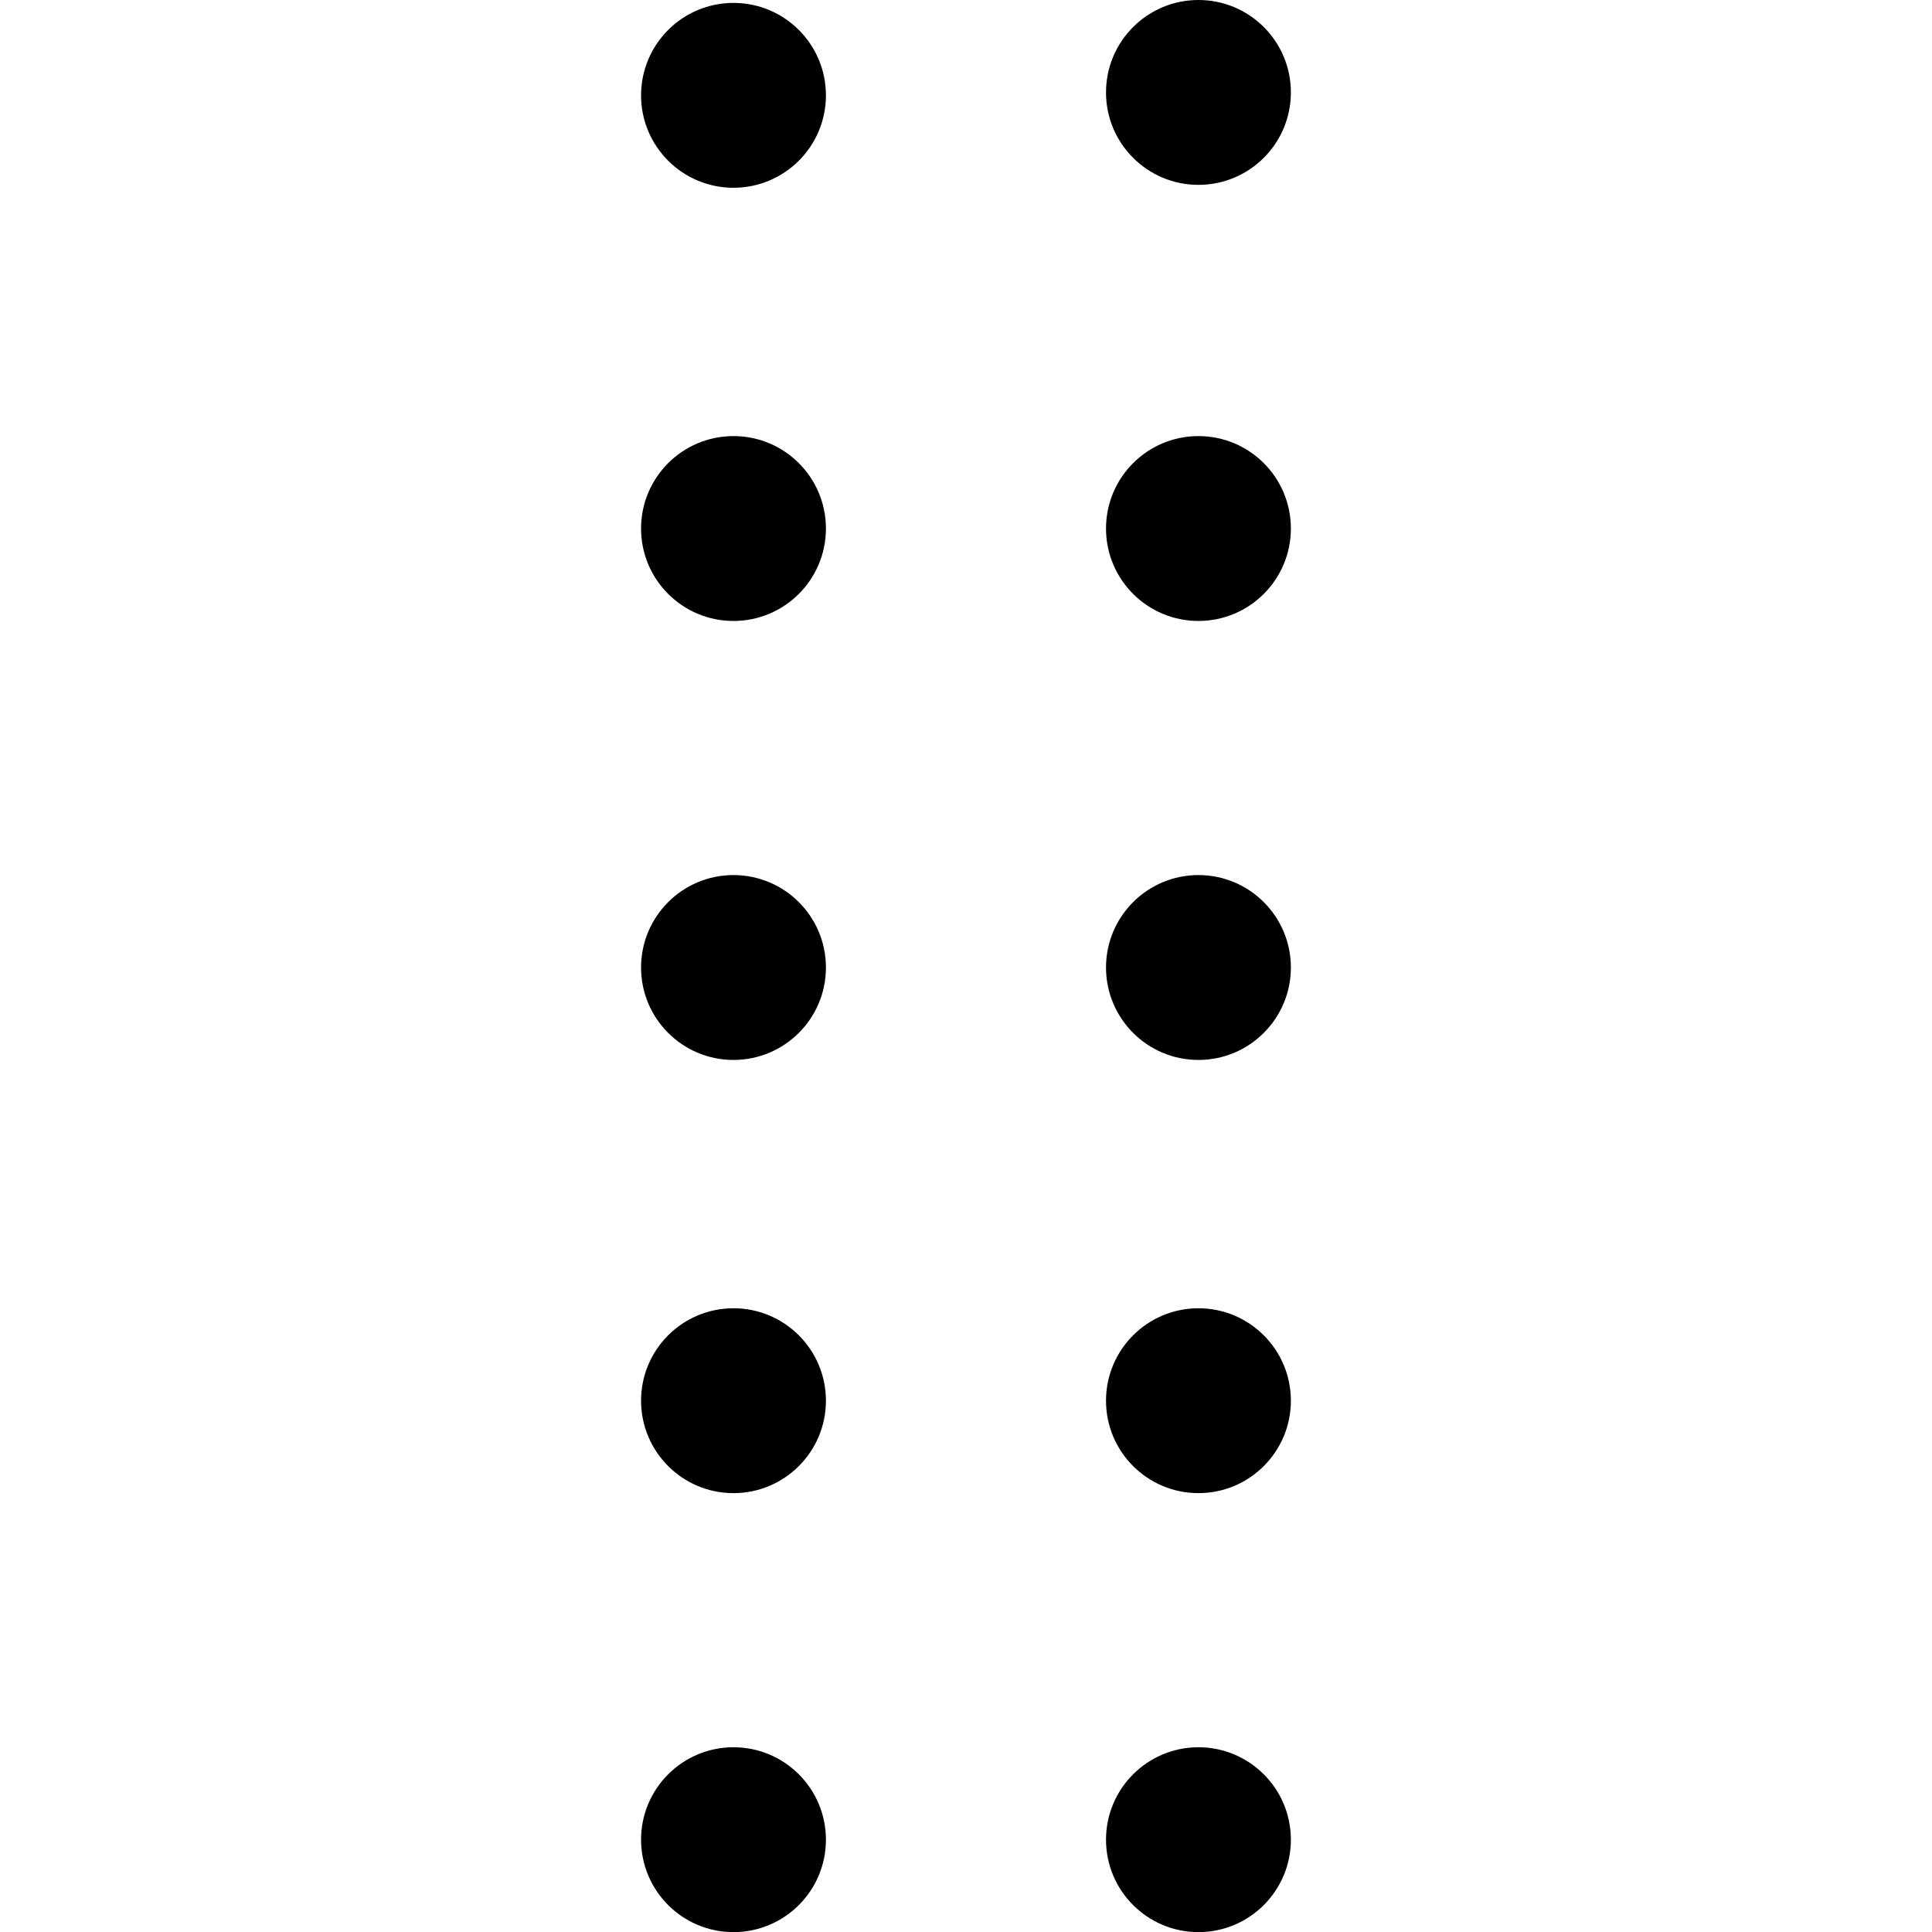 <?xml version="1.0" encoding="UTF-8" standalone="no"?>
<!-- Created with Inkscape (http://www.inkscape.org/) -->

<svg
   xmlns:dc="http://purl.org/dc/elements/1.1/"
   xmlns:cc="http://creativecommons.org/ns#"
   xmlns:rdf="http://www.w3.org/1999/02/22-rdf-syntax-ns#"
   xmlns:svg="http://www.w3.org/2000/svg"
   xmlns="http://www.w3.org/2000/svg"
   xmlns:sodipodi="http://sodipodi.sourceforge.net/DTD/sodipodi-0.dtd"
   xmlns:inkscape="http://www.inkscape.org/namespaces/inkscape"
   width="32px"
   height="32px"
   id="svg3129"
   version="1.1"
   inkscape:version="0.91 r13725"
   sodipodi:docname="grip_dotted_vertical.svg">
  <defs
     id="defs3131" />
  <sodipodi:namedview
     id="base"
     pagecolor="#ffffff"
     bordercolor="#666666"
     borderopacity="1.0"
     inkscape:pageopacity="0.0"
     inkscape:pageshadow="2"
     inkscape:zoom="31.672167"
     inkscape:cx="17.348851"
     inkscape:cy="16.933611"
     inkscape:current-layer="layer1"
     showgrid="true"
     inkscape:grid-bbox="true"
     inkscape:document-units="px"
     inkscape:window-width="1920"
     inkscape:window-height="1028"
     inkscape:window-x="-8"
     inkscape:window-y="-8"
     inkscape:window-maximized="1">
    <inkscape:grid
       type="xygrid"
       id="grid3157" />
  </sodipodi:namedview>
  <g
     id="layer1"
     inkscape:label="Layer 1"
     inkscape:groupmode="layer">
    <path
       style="fill:#000000;fill-opacity:1"
       d="m 19.85,0 c -0.845,0 -1.531,0.685 -1.531,1.531 0,0.845 0.685,1.531 1.531,1.531 0.845,0 1.531,-0.685 1.531,-1.531 C 21.381,0.685 20.696,0 19.85,0 Z m -7.701,0.048 c -0.845,0 -1.531,0.685 -1.531,1.531 0,0.845 0.685,1.531 1.531,1.531 0.845,0 1.531,-0.685 1.531,-1.531 0,-0.845 -0.685,-1.531 -1.531,-1.531 z m 0,7.175 c -0.845,0 -1.531,0.685 -1.531,1.531 0,0.845 0.685,1.531 1.531,1.531 0.845,0 1.531,-0.685 1.531,-1.531 0,-0.845 -0.685,-1.531 -1.531,-1.531 z m 7.701,0 c -0.845,0 -1.531,0.685 -1.531,1.531 0,0.845 0.685,1.531 1.531,1.531 0.845,0 1.531,-0.685 1.531,-1.531 0,-0.845 -0.685,-1.531 -1.531,-1.531 z m -7.701,7.271 c -0.845,0 -1.531,0.685 -1.531,1.531 0,0.845 0.685,1.531 1.531,1.531 0.845,0 1.531,-0.685 1.531,-1.531 0,-0.845 -0.685,-1.531 -1.531,-1.531 z m 7.701,0 c -0.845,0 -1.531,0.685 -1.531,1.531 0,0.845 0.685,1.531 1.531,1.531 0.845,0 1.531,-0.685 1.531,-1.531 0,-0.845 -0.685,-1.531 -1.531,-1.531 z m -7.701,7.175 c -0.845,0 -1.531,0.685 -1.531,1.531 0,0.845 0.685,1.531 1.531,1.531 0.845,0 1.531,-0.685 1.531,-1.531 0,-0.845 -0.685,-1.531 -1.531,-1.531 z m 7.701,0 c -0.845,0 -1.531,0.685 -1.531,1.531 0,0.845 0.685,1.531 1.531,1.531 0.845,0 1.531,-0.685 1.531,-1.531 0,-0.845 -0.685,-1.531 -1.531,-1.531 z m -7.701,7.271 c -0.845,0 -1.531,0.685 -1.531,1.531 0,0.845 0.685,1.531 1.531,1.531 0.845,0 1.531,-0.685 1.531,-1.531 0,-0.845 -0.685,-1.531 -1.531,-1.531 z m 7.701,0 c -0.845,0 -1.531,0.685 -1.531,1.531 0,0.845 0.685,1.531 1.531,1.531 0.845,0 1.531,-0.685 1.531,-1.531 0,-0.845 -0.685,-1.531 -1.531,-1.531 z"
       id="path3160"
       inkscape:connector-curvature="0" />
  </g>
</svg>
